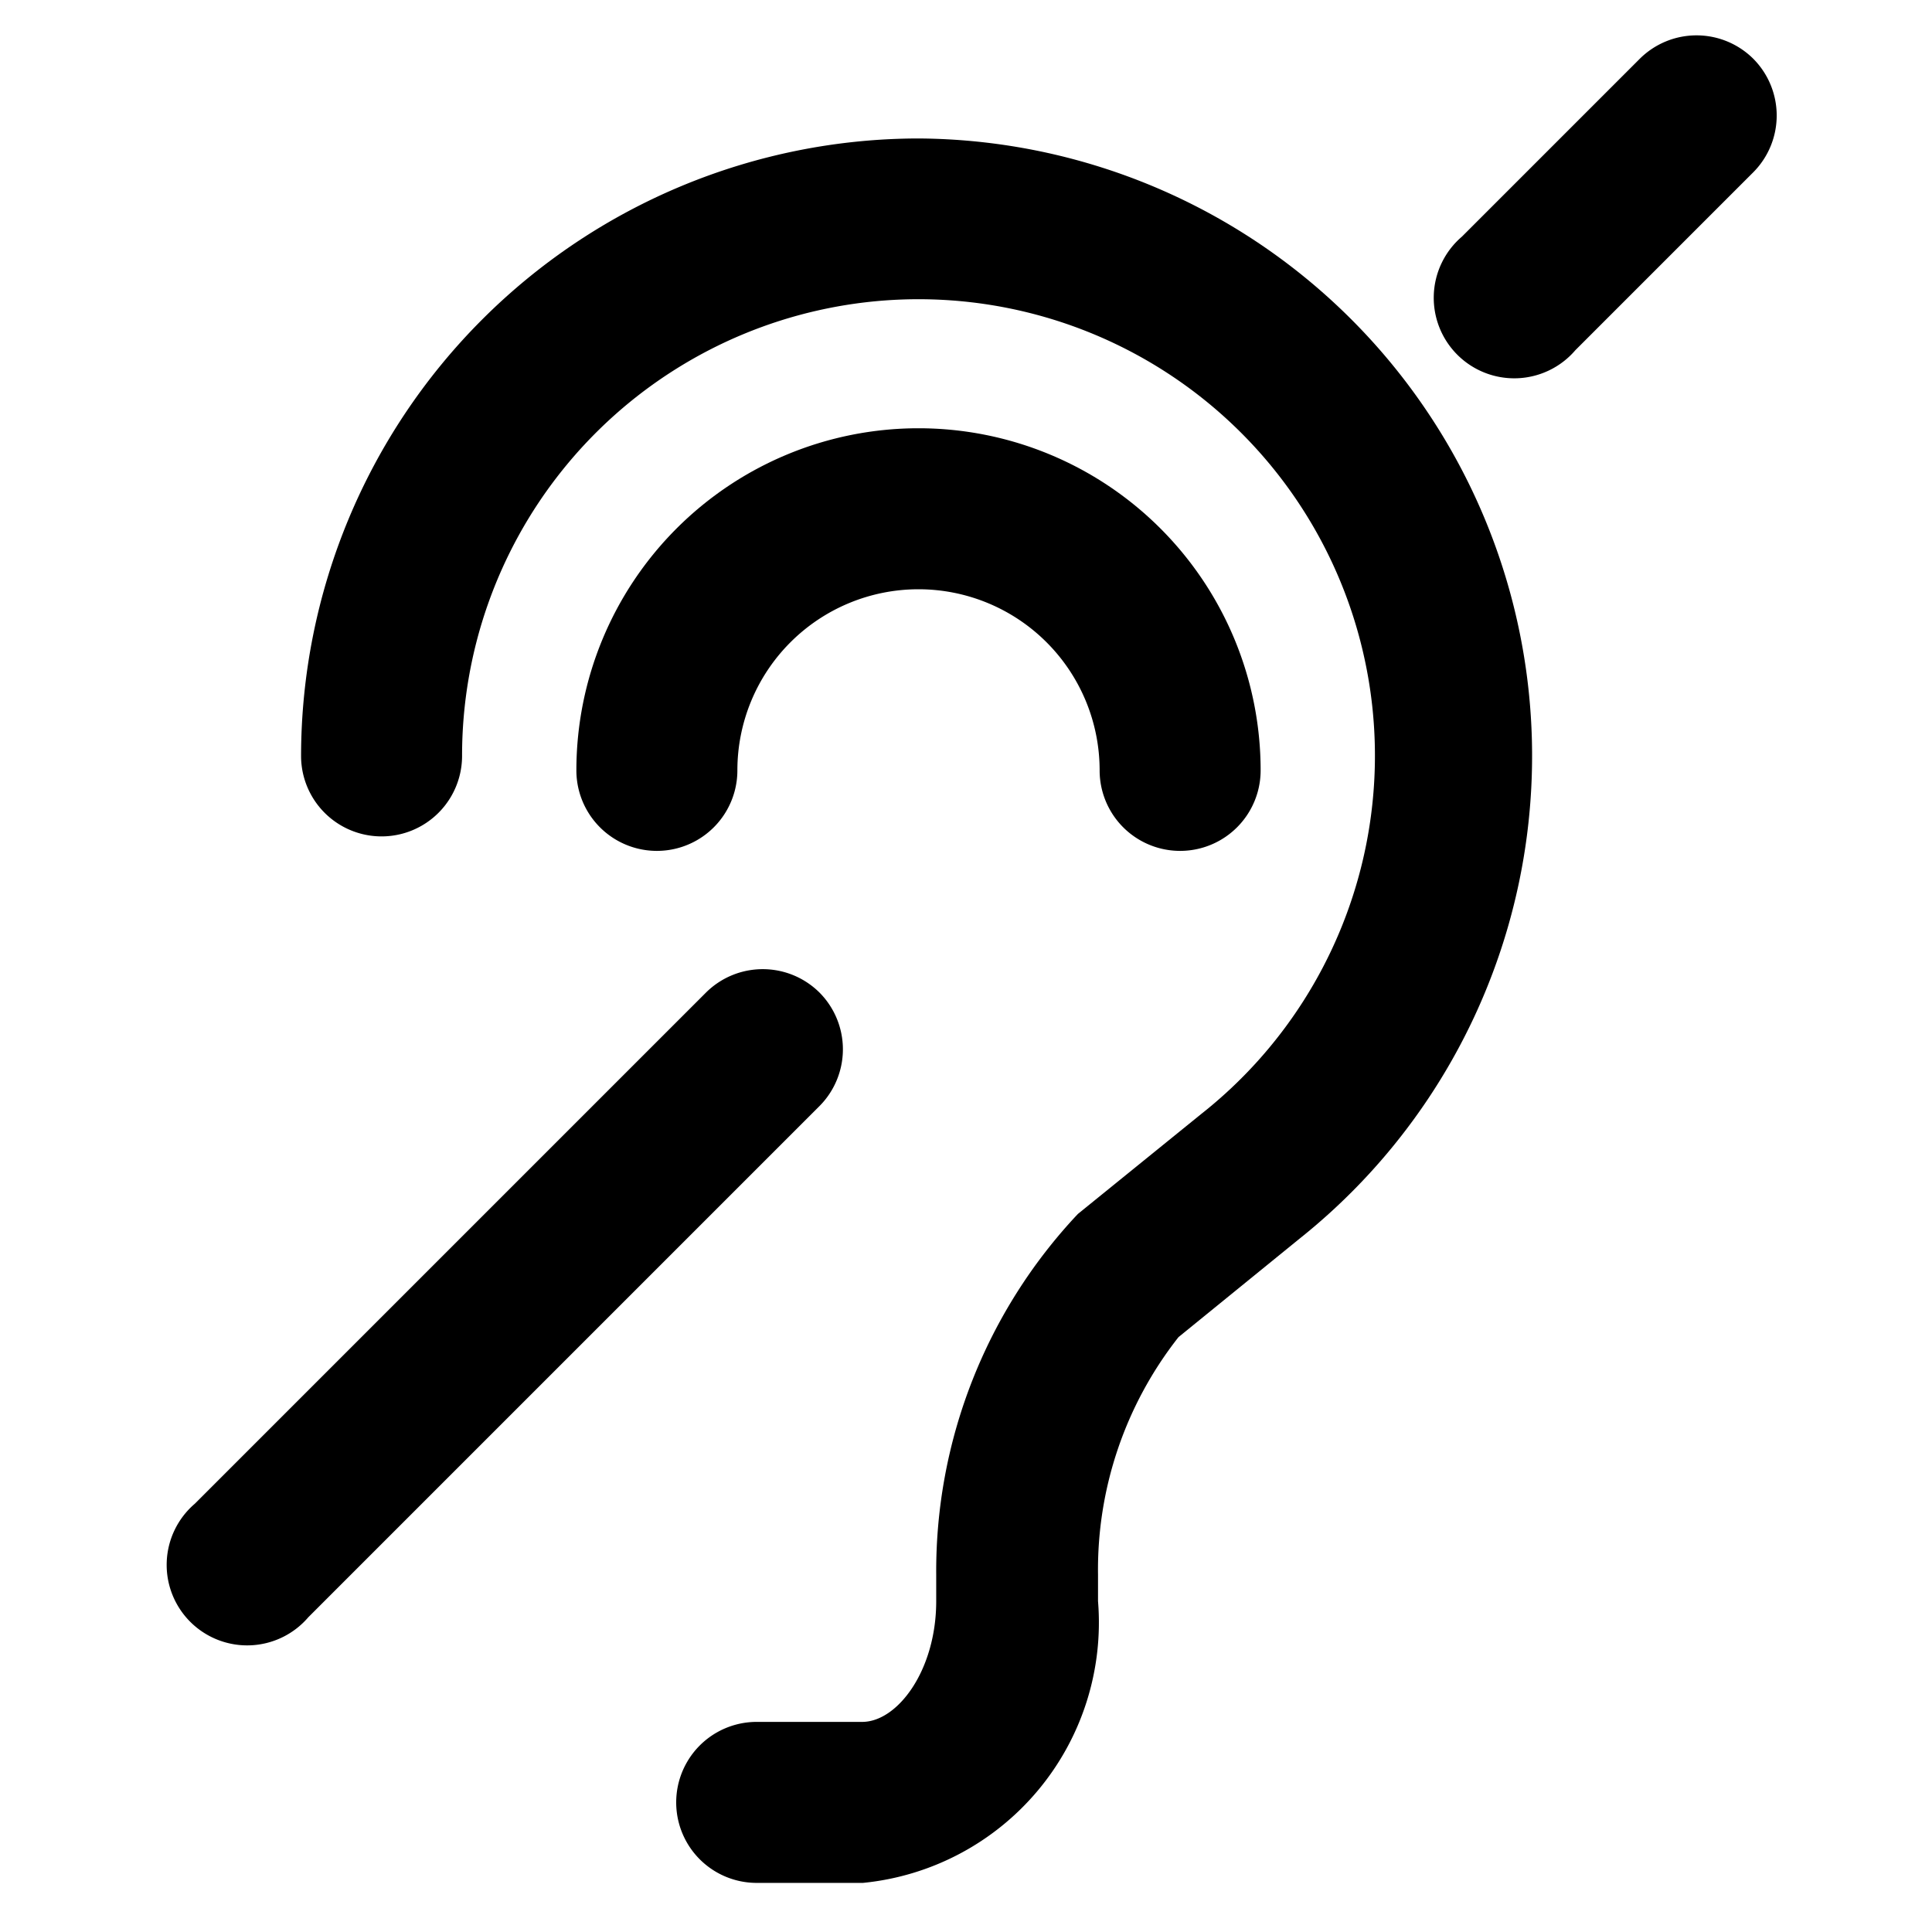 <svg xmlns="http://www.w3.org/2000/svg" viewBox="0 0 24 24"><g class="icon__shape" fill="currentColor" fill-rule="nonzero"><path d="M9.16 9.57a2.25 2.25 0 1 1 4.5 0 1 1 0 0 0 2 0 4.25 4.25 0 1 0-8.5 0 1 1 0 0 0 2 0zm1.02 2.76a1 1 0 0 0-1.41 0l-6.35 6.35a1 1 0 1 0 1.41 1.41l6.35-6.35a1 1 0 0 0 0-1.41zM21.78.73a1 1 0 0 0-1.41 0l-2.21 2.21a1 1 0 1 0 1.41 1.41l2.21-2.21a1 1 0 0 0 0-1.41z"/><path d="M11.41 1.72a7.68 7.68 0 0 0-7.67 7.67 1 1 0 1 0 2 0 5.67 5.67 0 1 1 9.18 4.45l-1.53 1.24a6.47 6.47 0 0 0-1.76 4.48v.33c0 .86-.48 1.5-.92 1.5H9.4a1 1 0 0 0 0 2h1.32a3.25 3.25 0 0 0 2.92-3.5v-.33a4.67 4.67 0 0 1 1-2.95l1.5-1.22a7.67 7.67 0 0 0-4.73-13.67z"/></g></svg>
